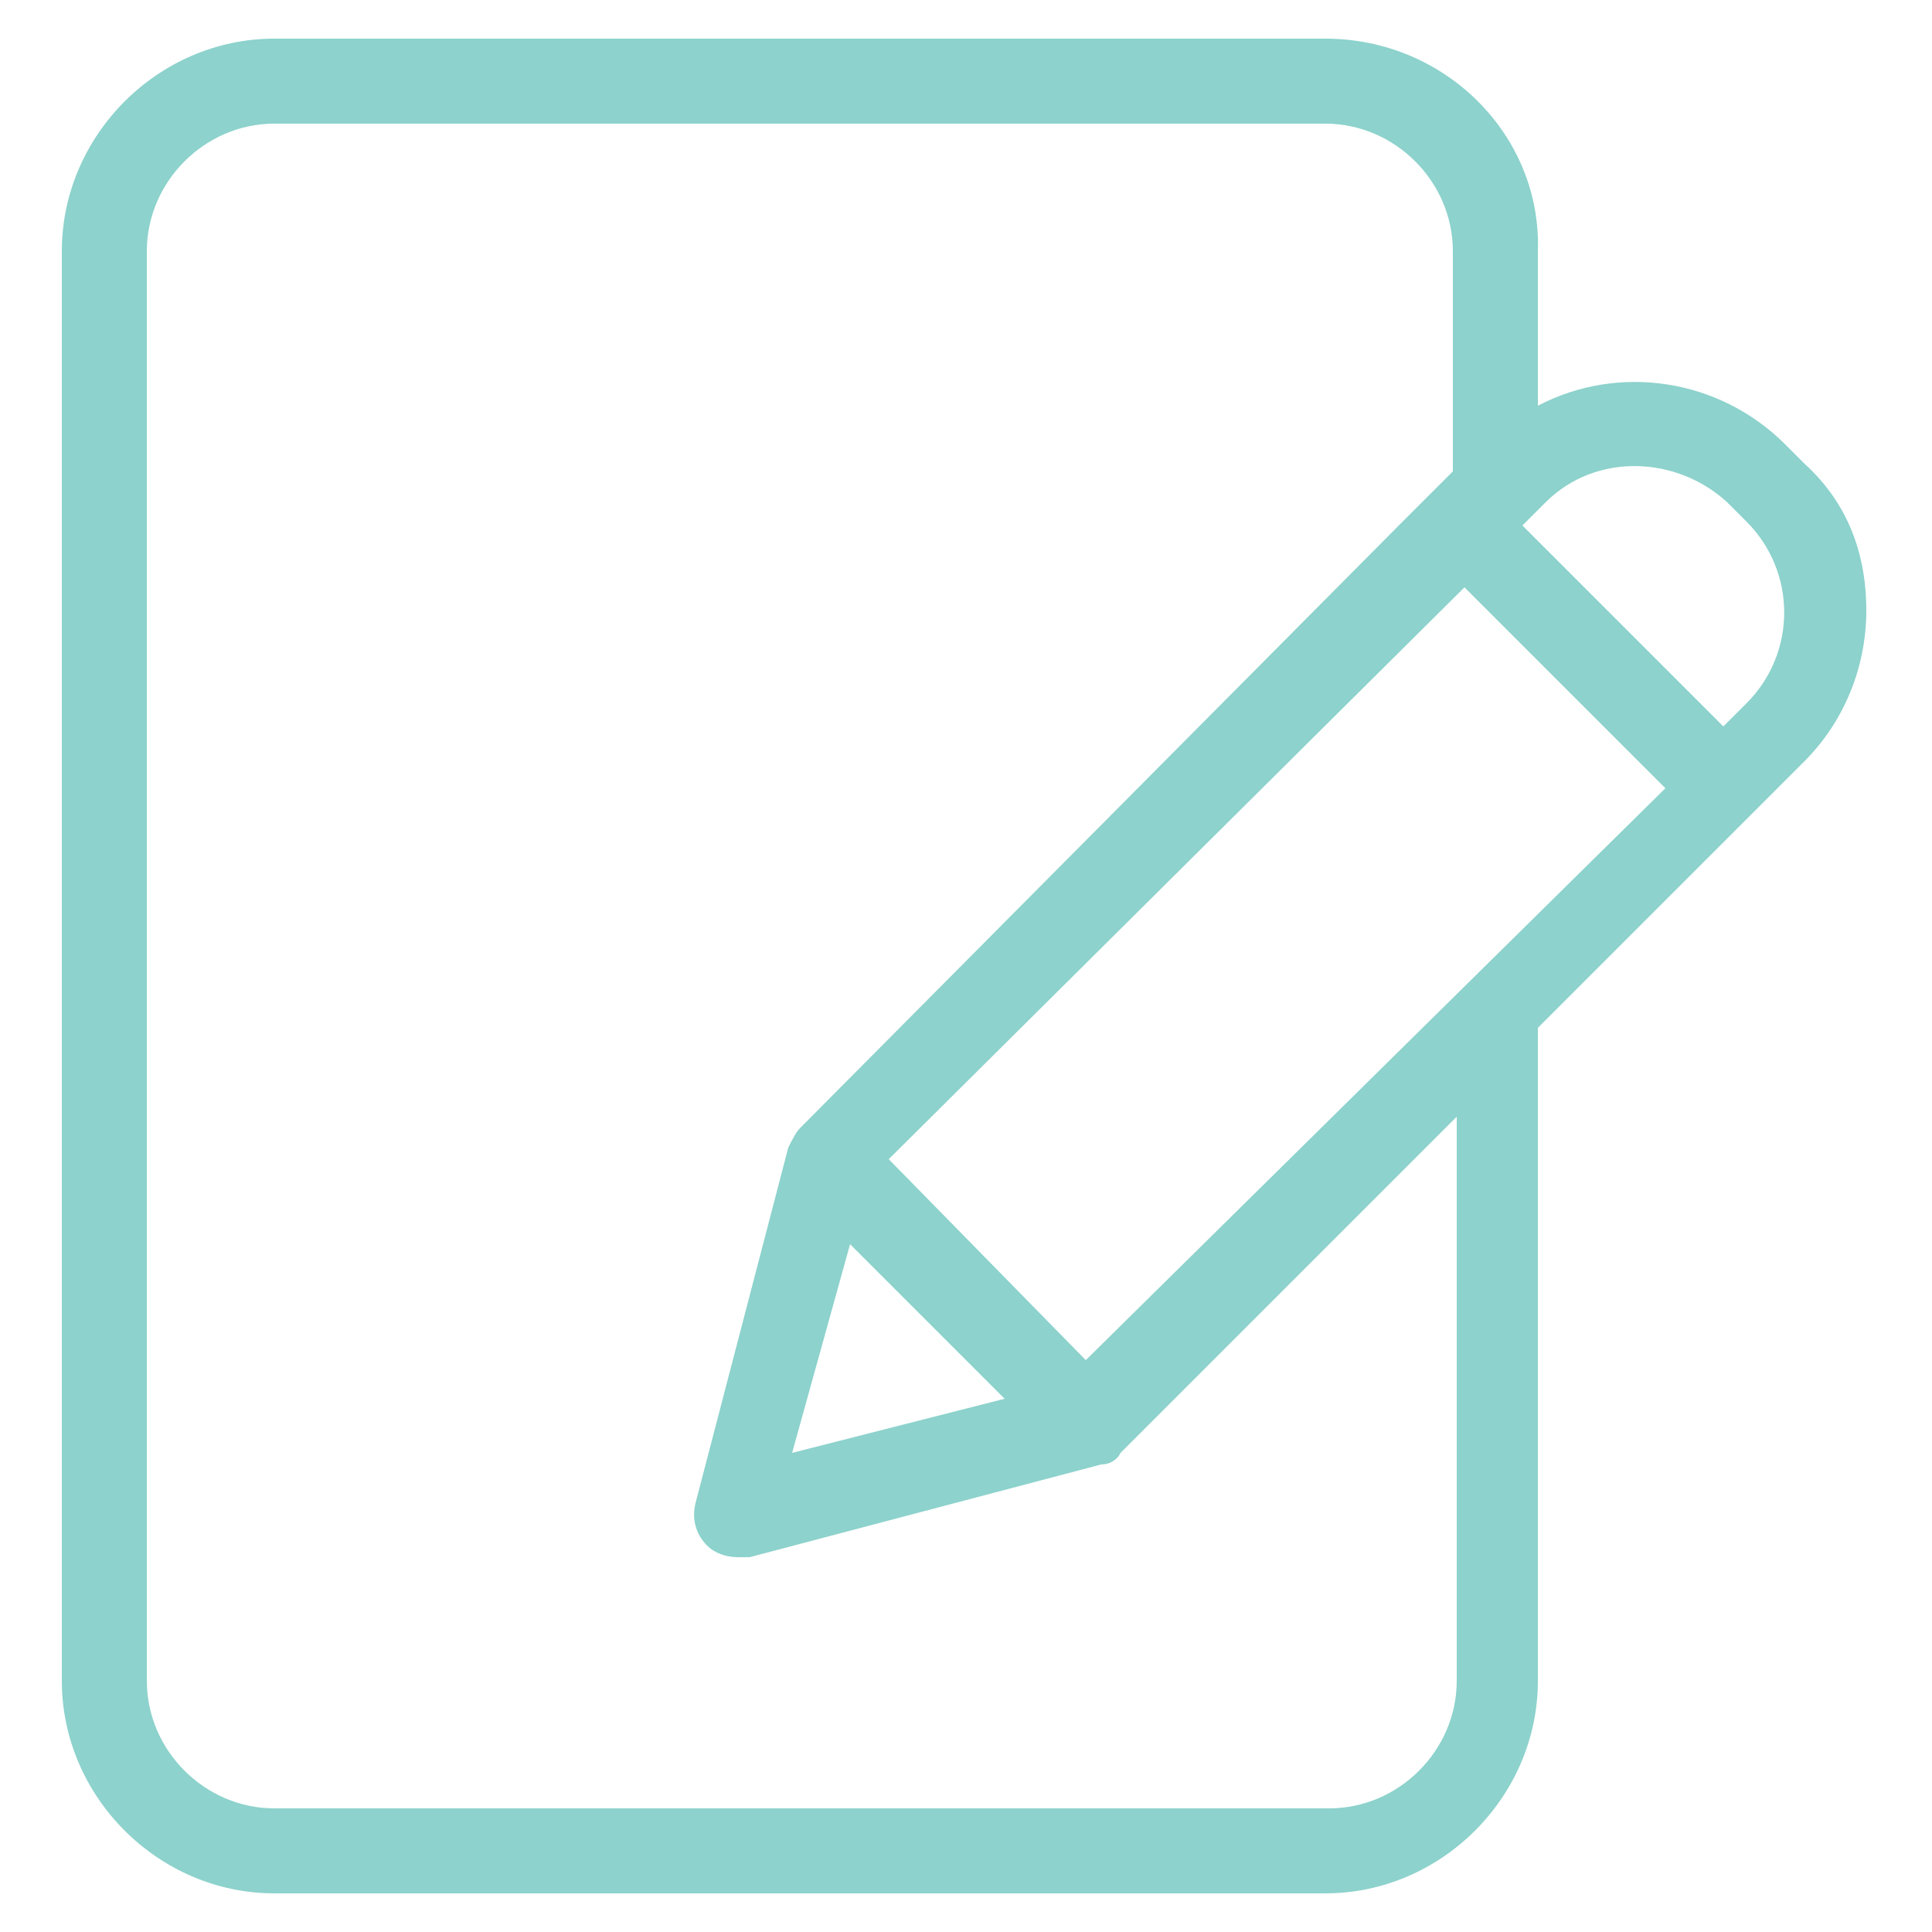 <?xml version="1.0" encoding="utf-8"?>
<!-- Generator: Adobe Illustrator 23.0.1, SVG Export Plug-In . SVG Version: 6.00 Build 0)  -->
<svg version="1.1" id="Layer_1" xmlns="http://www.w3.org/2000/svg" xmlns:xlink="http://www.w3.org/1999/xlink" x="0px" y="0px"
	 viewBox="0 0 50 50" style="enable-background:new 0 0 50 50;" xml:space="preserve">
<style type="text/css">
	.st0{fill:#8DD2CC;}
</style>
<g>
	<path class="st0" d="M34.3,1H7.1c-3,0-5.5,2.5-5.5,5.5v37c0,3,2.5,5.5,5.5,5.5h27.2c3,0,5.5-2.5,5.5-5.5V26.6l4.7-4.7l0,0l1.6-1.6
		l0,0l0.6-0.6c1-1,1.6-2.4,1.6-3.9S47.8,13,46.7,12l-0.5-0.5c-1.7-1.7-4.3-2.1-6.4-1v-4C39.9,3.5,37.4,1,34.3,1z M37.7,43.5
		c0,1.8-1.5,3.3-3.3,3.3H7.1c-1.8,0-3.3-1.5-3.3-3.3v-37c0-1.8,1.5-3.3,3.3-3.3h27.2c1.8,0,3.3,1.5,3.3,3.3v5.7l-1.4,1.4l0,0
		L20.7,29.2c-0.1,0.1-0.2,0.3-0.3,0.5l-2.4,9.2c-0.1,0.4,0,0.8,0.3,1.1c0.2,0.2,0.5,0.3,0.8,0.3c0.1,0,0.2,0,0.3,0l9.1-2.4
		c0.2,0,0.4-0.1,0.5-0.3l8.7-8.7V43.5z M22,32.2l4,4l-5.5,1.4L22,32.2z M28.1,35.2L23,30l14.9-14.8l5.2,5.2L28.1,35.2z M44.7,13
		l0.5,0.5c1.3,1.3,1.3,3.4,0,4.7l-0.6,0.6l-5.2-5.2L40,13C41.3,11.7,43.4,11.8,44.7,13z"/>
</g>
</svg>
